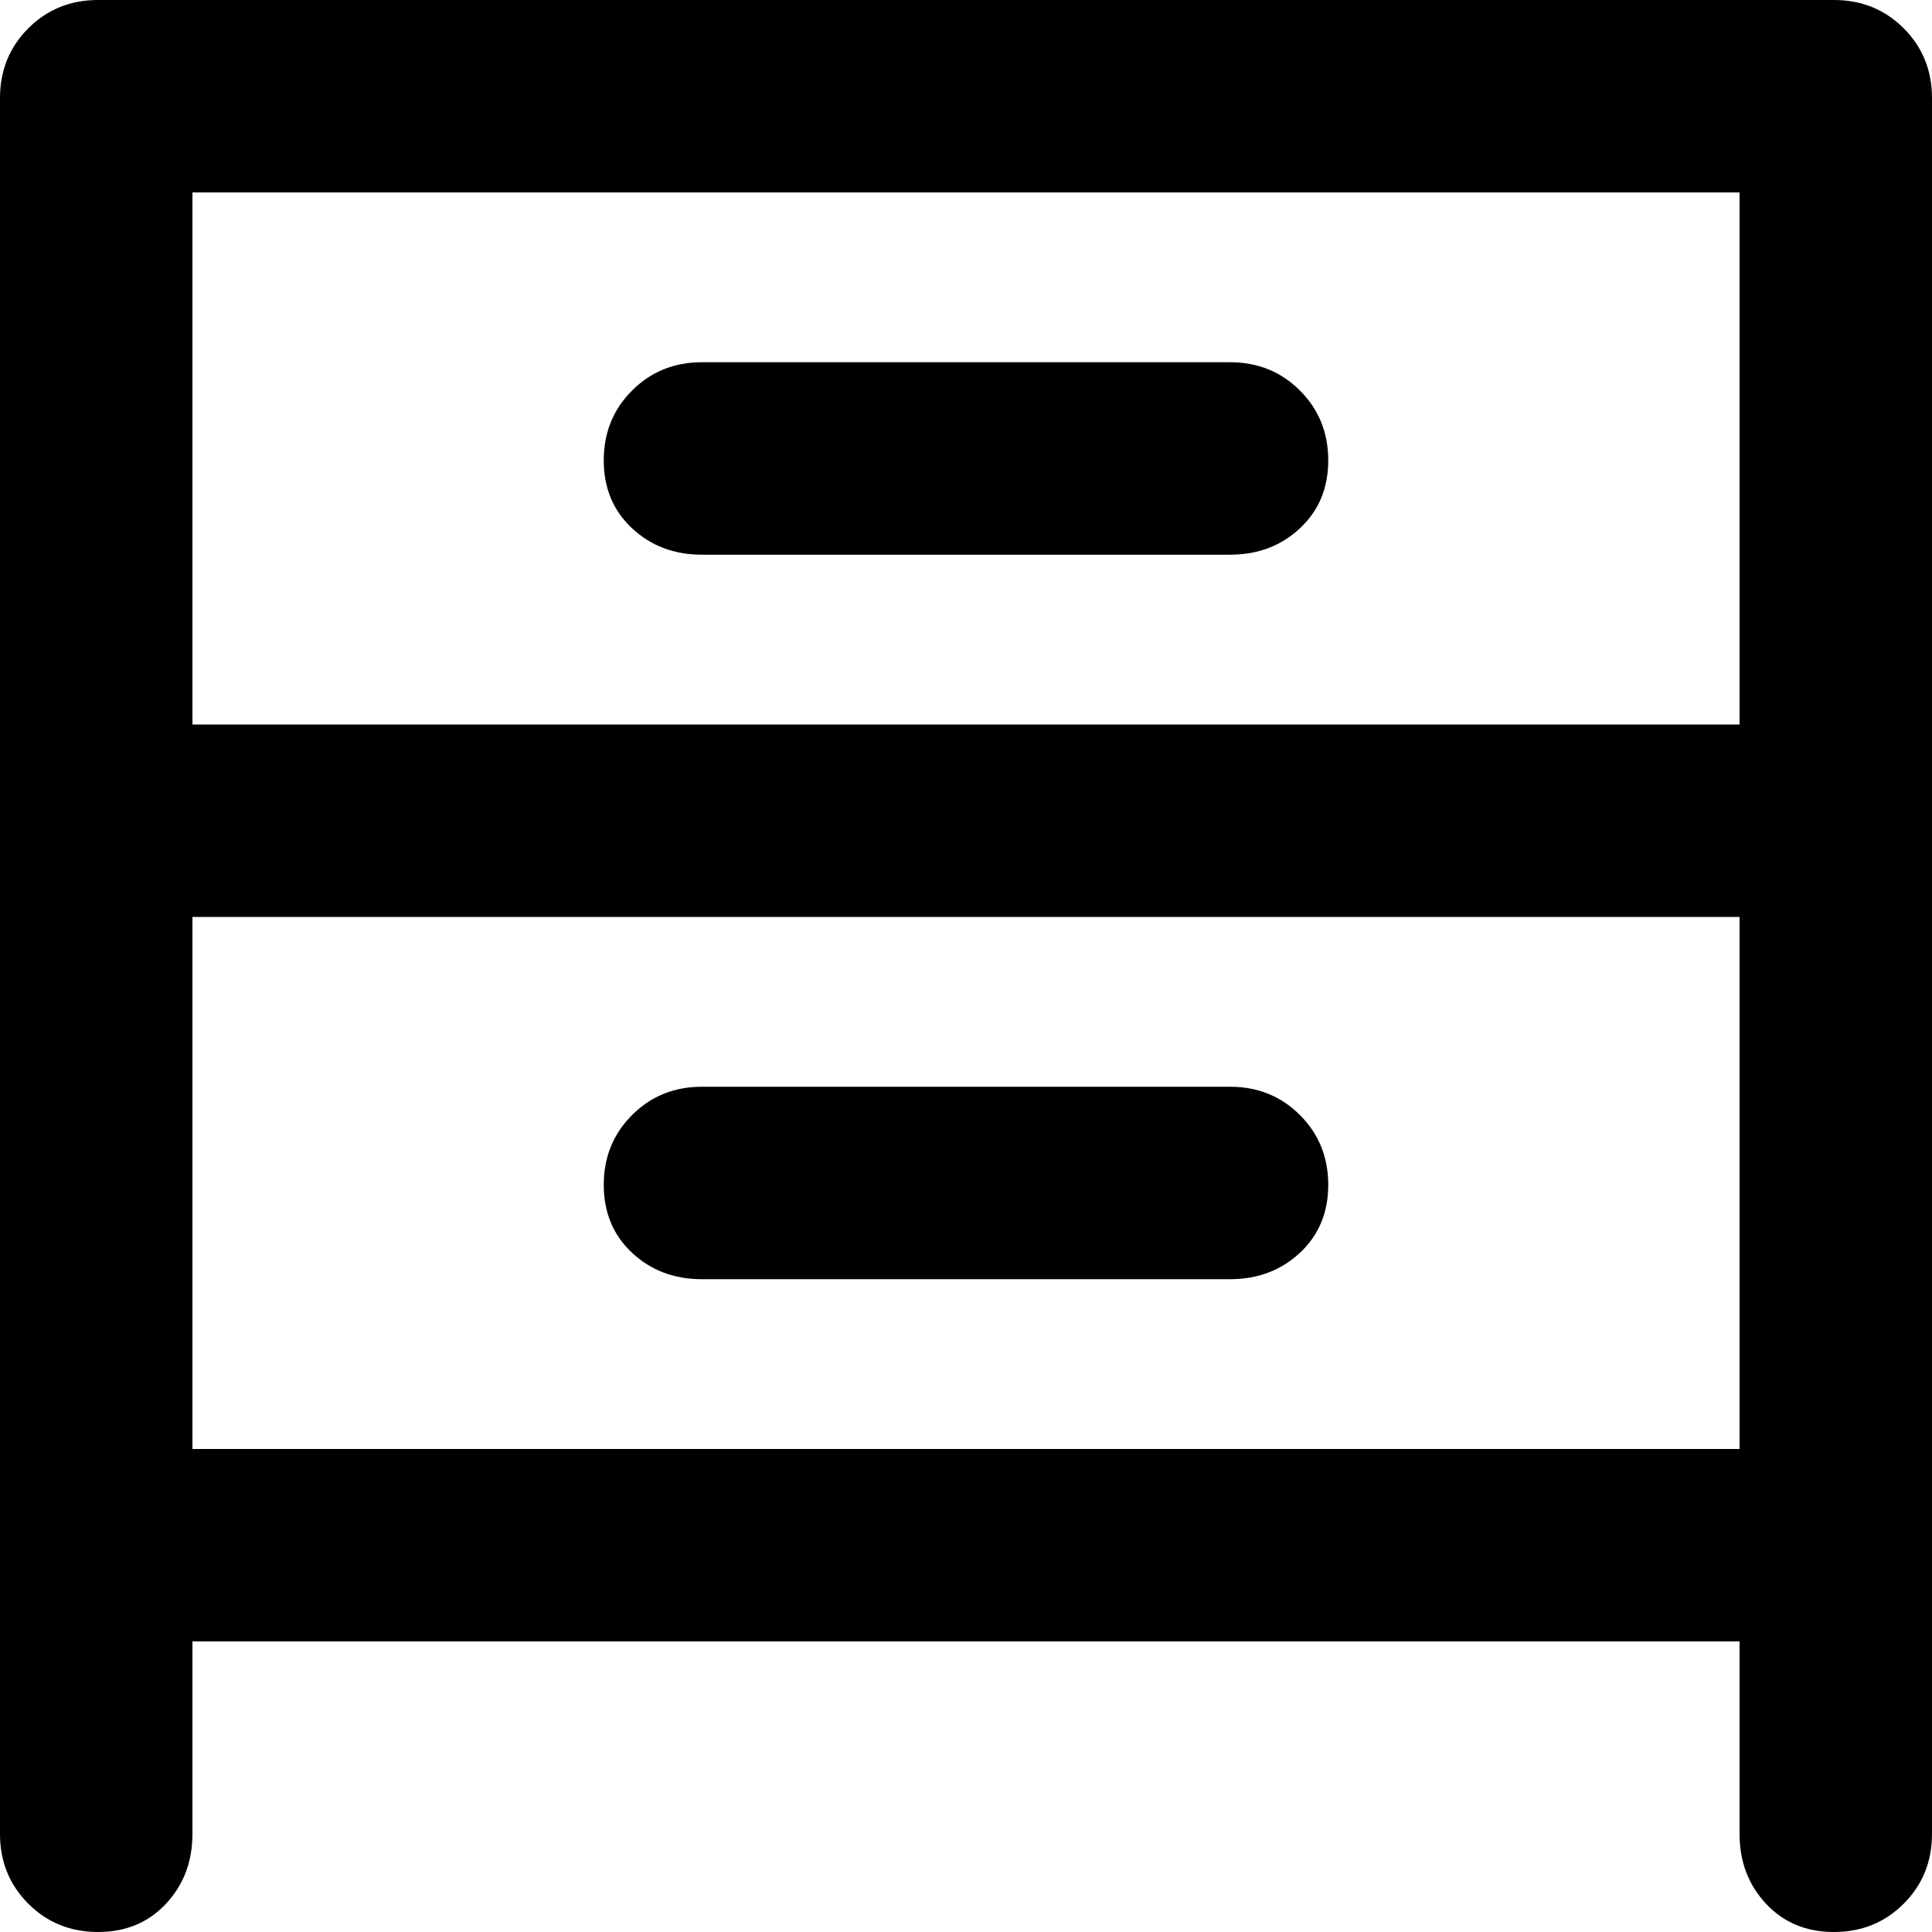 <svg xmlns="http://www.w3.org/2000/svg" viewBox="0 0 512 512">
	<path d="M486 0q11 0 18.5 7.5T512 26v460q0 11-7.5 18.5T486 512t-18-7.5-7-18.5v-51H51v51q0 11-7 18.5T26 512t-18.5-7.5T0 486V26Q0 15 7.5 7.5T26 0h460zM51 51v141h410V51H51zm410 333V243H51v141h410zM186 147q-11 0-18.5-7t-7.5-18 7.5-18.5T186 96h140q11 0 18.5 7.5T352 122t-7.5 18-18.5 7H186zm140 141q11 0 18.5 7.5T352 314t-7.5 18-18.5 7H186q-11 0-18.5-7t-7.5-18 7.5-18.5T186 288h140z"/>
</svg>